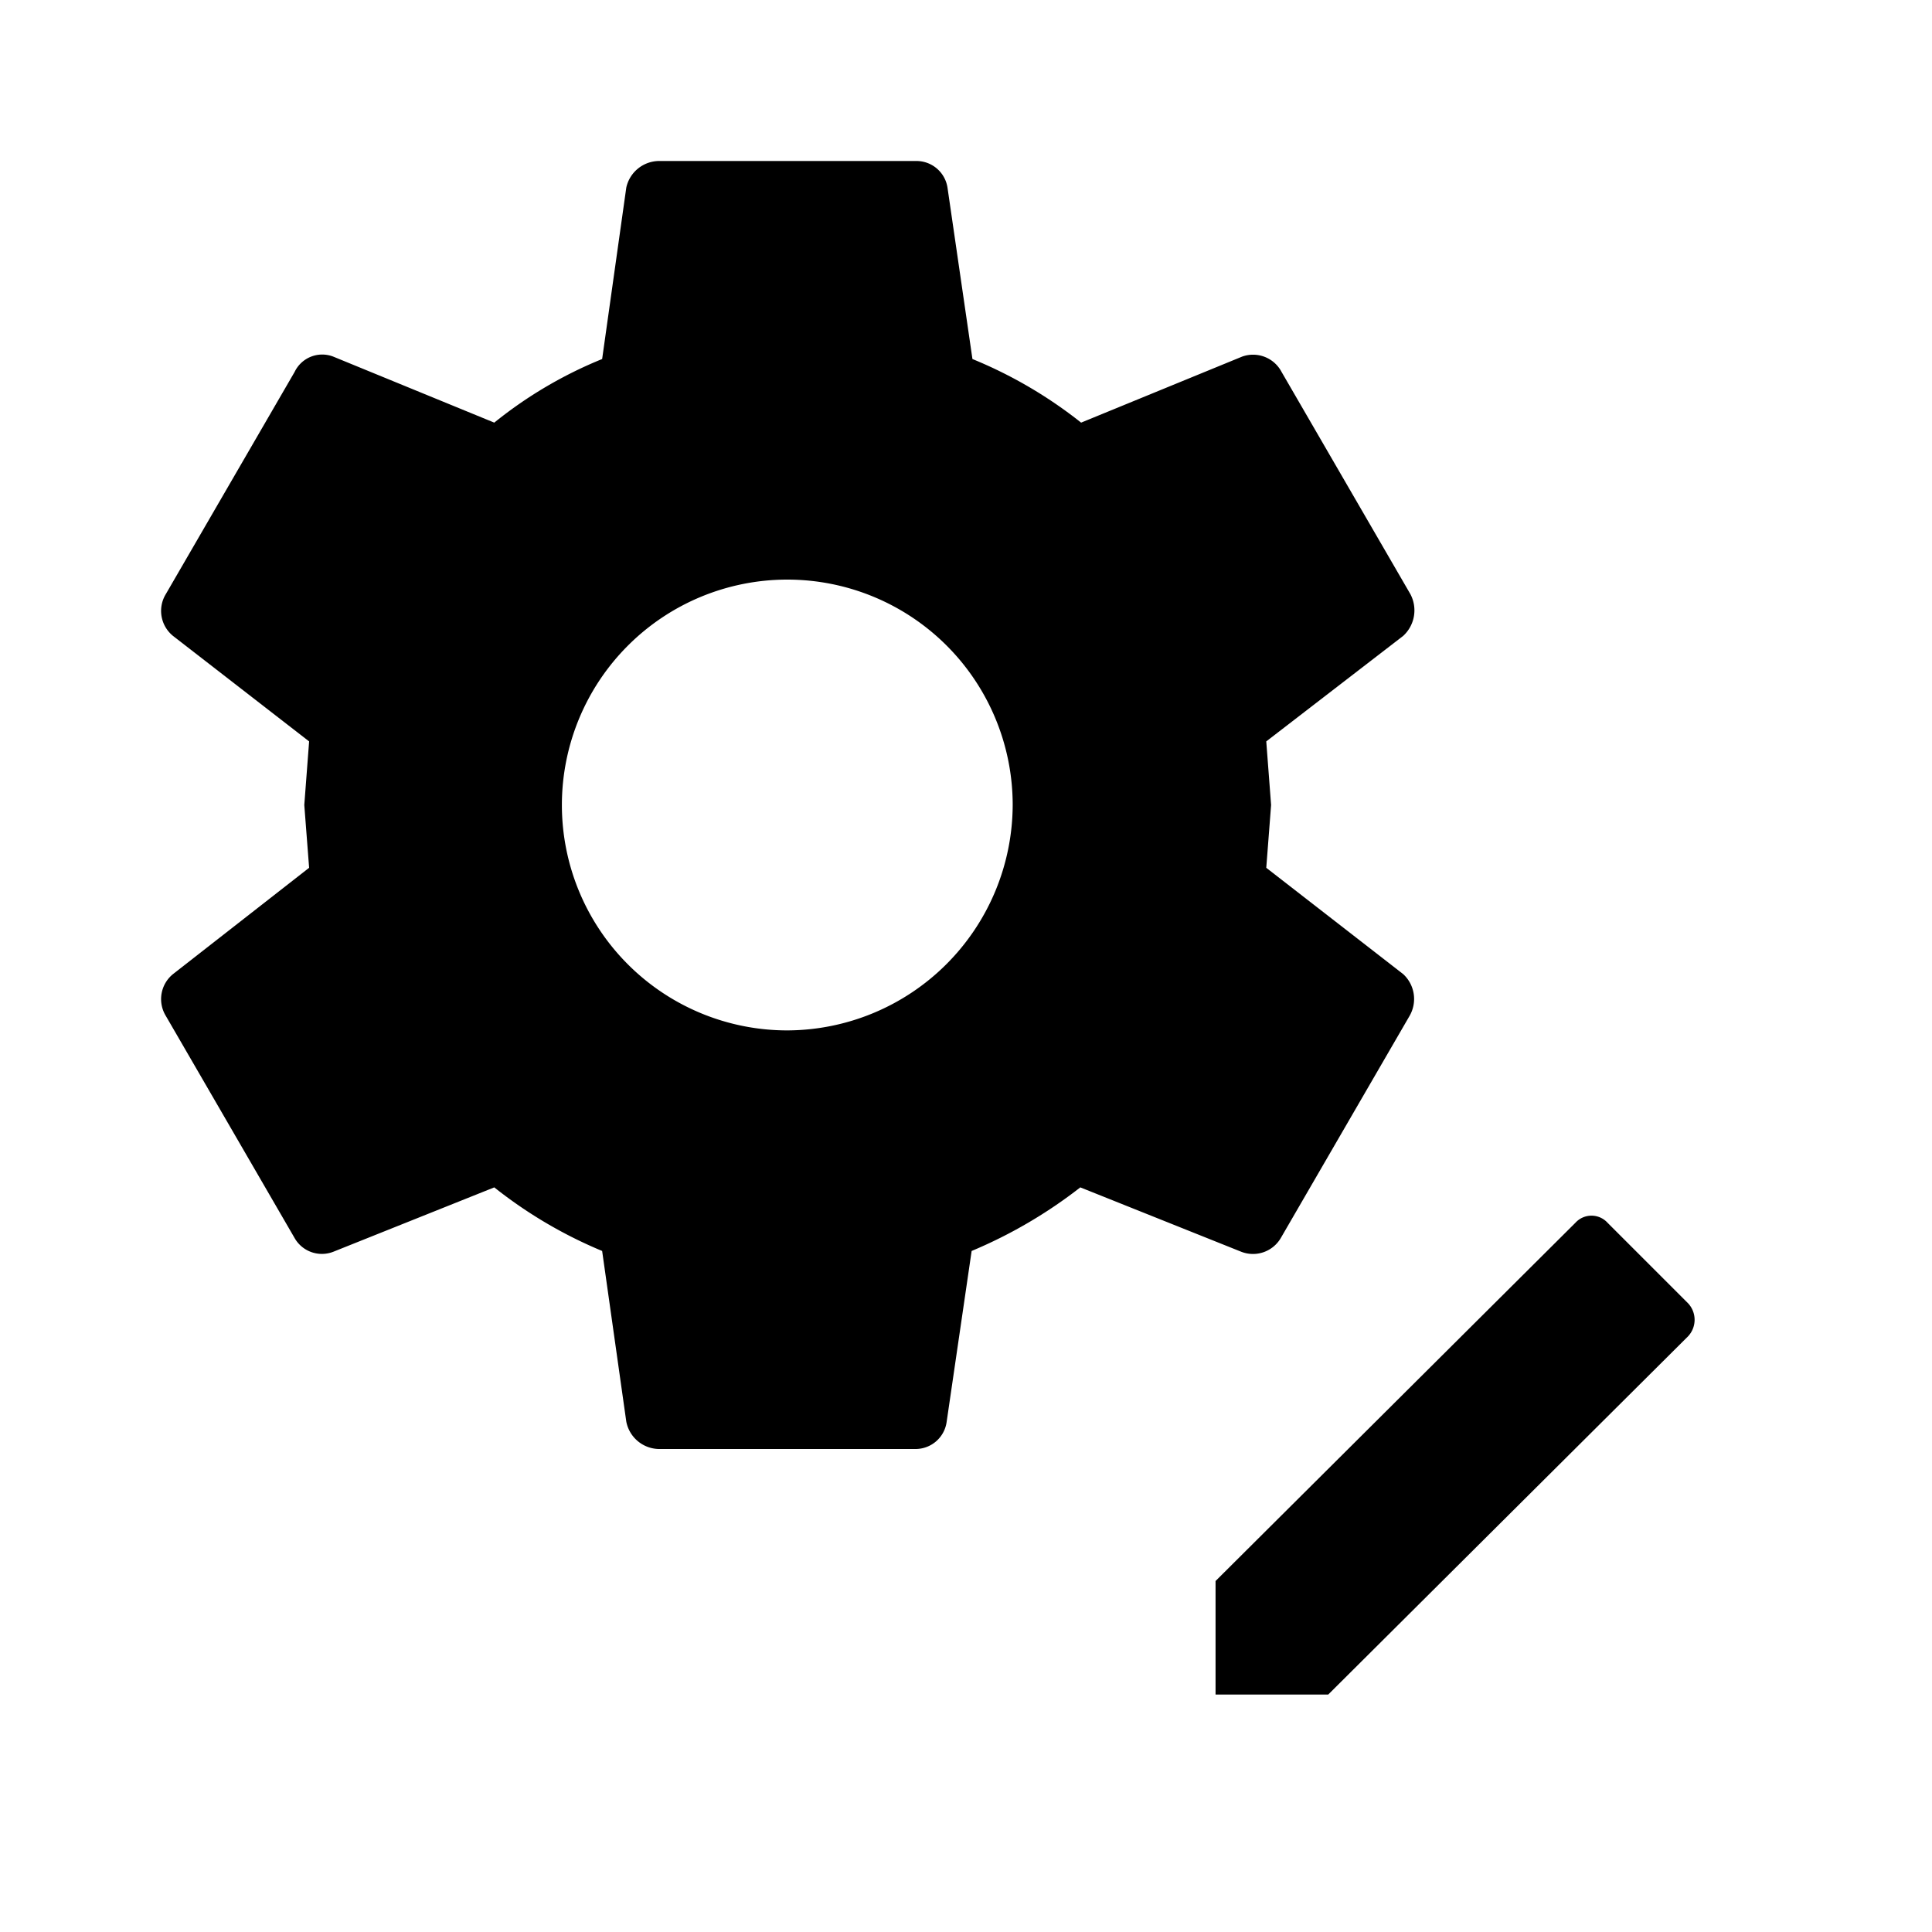 <svg xmlns="http://www.w3.org/2000/svg" viewBox="0 0 24 24"><defs><style>.cls-1{fill:none;}</style></defs><g id="icons"><g id="settings-edit"><rect id="margin" class="cls-1" width="24" height="24"/><path id="icon" d="M15.1,21.05V19.64l4.47-4.45a.27.27,0,0,1,.4,0l1,1a.3.3,0,0,1,0,.41L16.5,21.05Zm2.41-8.43-1.6,2.76a.4.4,0,0,1-.49.17l-2-.8a5.9,5.9,0,0,1-1.35.79l-.31,2.12a.39.39,0,0,1-.39.34H8.18a.42.42,0,0,1-.4-.34l-.3-2.12a5.63,5.63,0,0,1-1.34-.79l-2,.8a.39.39,0,0,1-.48-.17l-1.6-2.76a.4.4,0,0,1,.09-.52l1.69-1.32L3.78,10l.06-.79L2.15,7.9a.4.4,0,0,1-.09-.52l1.6-2.76a.38.38,0,0,1,.48-.19l2,.82a5.31,5.31,0,0,1,1.34-.79l.3-2.13A.42.42,0,0,1,8.18,2h3.2a.39.39,0,0,1,.39.33l.31,2.13a5.55,5.55,0,0,1,1.35.79l2-.82a.4.4,0,0,1,.49.19l1.6,2.76a.43.43,0,0,1-.09.52l-1.7,1.31.06.79-.06.78,1.7,1.32A.42.42,0,0,1,17.51,12.62ZM12.58,10a2.8,2.8,0,1,0-2.8,2.8A2.81,2.81,0,0,0,12.58,10Z"/></g></g></svg>